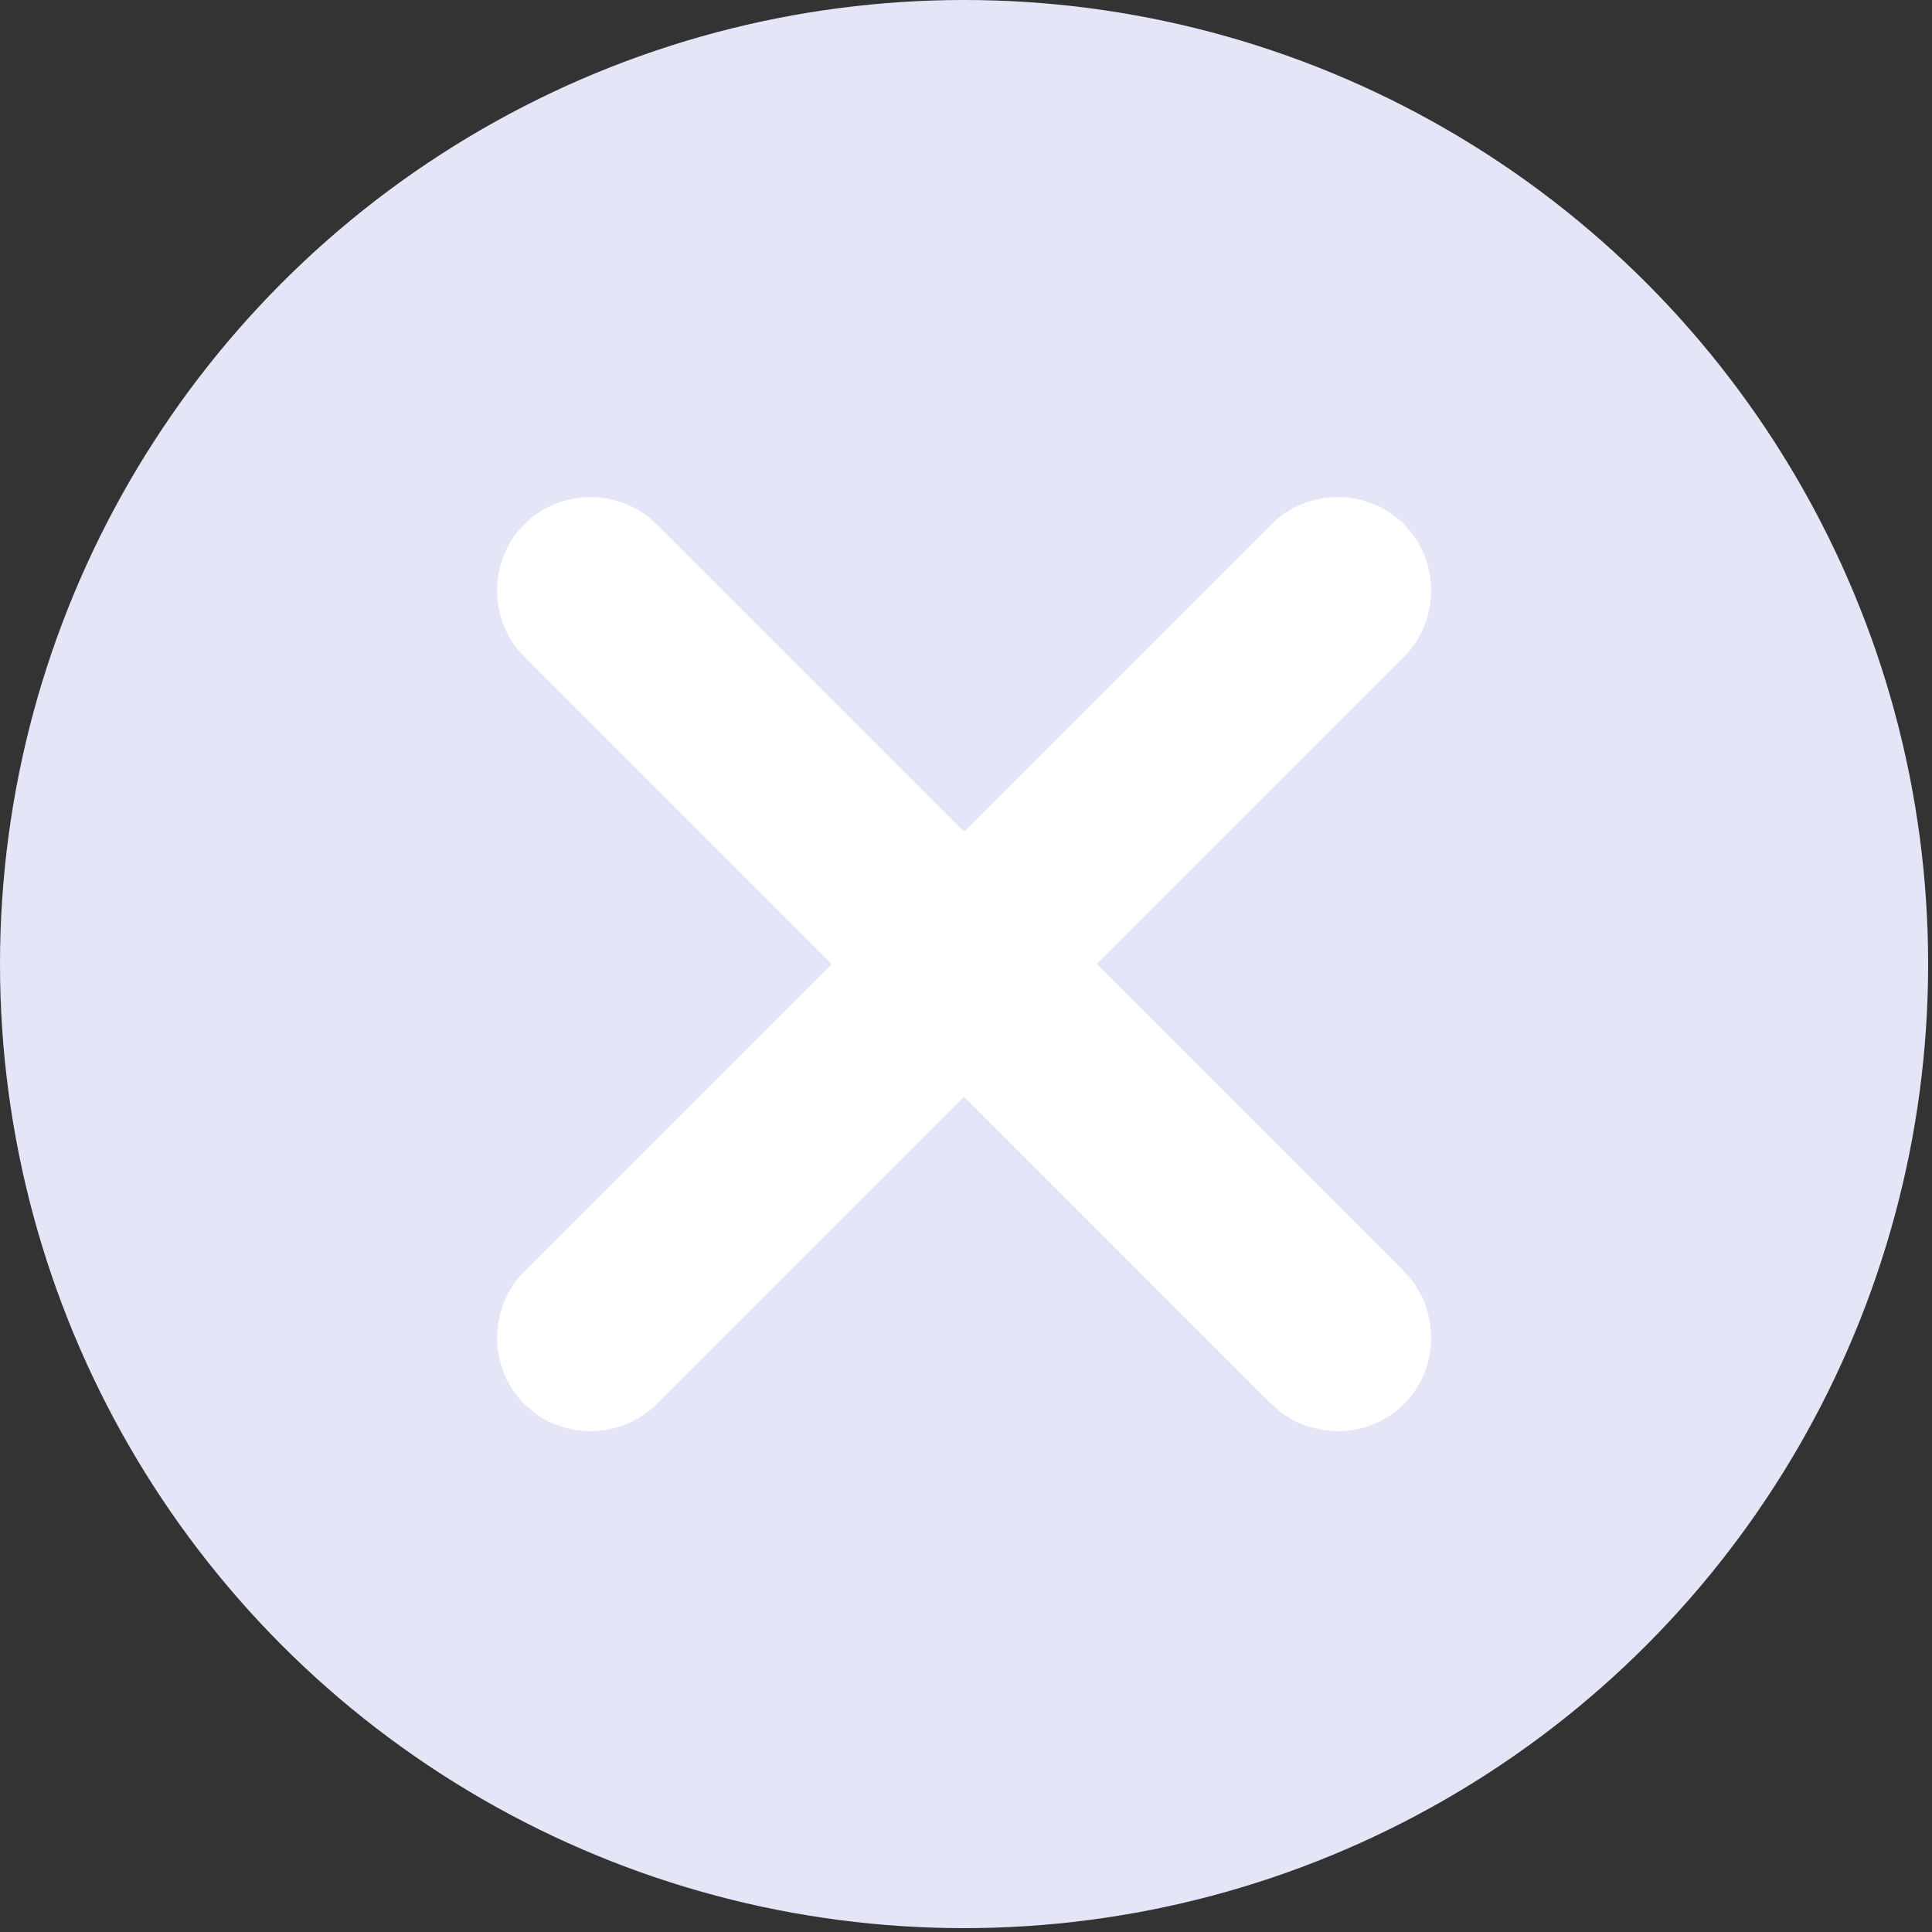 <?xml version="1.0" encoding="UTF-8"?>
<svg width="16px" height="16px" viewBox="0 0 16 16" version="1.1" xmlns="http://www.w3.org/2000/svg" xmlns:xlink="http://www.w3.org/1999/xlink">
    <rect x="0" y="0" width="16" height="16" fill="#333333" stroke="none"/>
    <g id="mobile" stroke="none" stroke-width="1" fill="none" fill-rule="evenodd">
        <g id="job_applicant_on_boarding_page_-_step_05" transform="translate(-42, -387)" fill-rule="nonzero">
            <g id="753345" transform="translate(42, 387)">
                <circle id="Oval" fill="#E4E6F7" cx="7.984" cy="7.984" r="7.984"></circle>
                <path d="M11.627,11.627 C11.328,11.927 10.829,11.927 10.529,11.627 L7.984,9.082 L5.439,11.627 C5.14,11.927 4.641,11.927 4.342,11.627 C4.042,11.328 4.042,10.829 4.342,10.529 L6.887,7.984 L4.342,5.439 C4.042,5.14 4.042,4.641 4.342,4.342 C4.641,4.042 5.14,4.042 5.439,4.342 L7.984,6.887 L10.529,4.342 C10.829,4.042 11.328,4.042 11.627,4.342 C11.927,4.641 11.927,5.14 11.627,5.439 L9.082,7.984 L11.627,10.529 C11.927,10.829 11.927,11.328 11.627,11.627 Z" id="Shape" fill="#FFFFFF"></path>
            </g>
        </g>
    </g>
</svg>